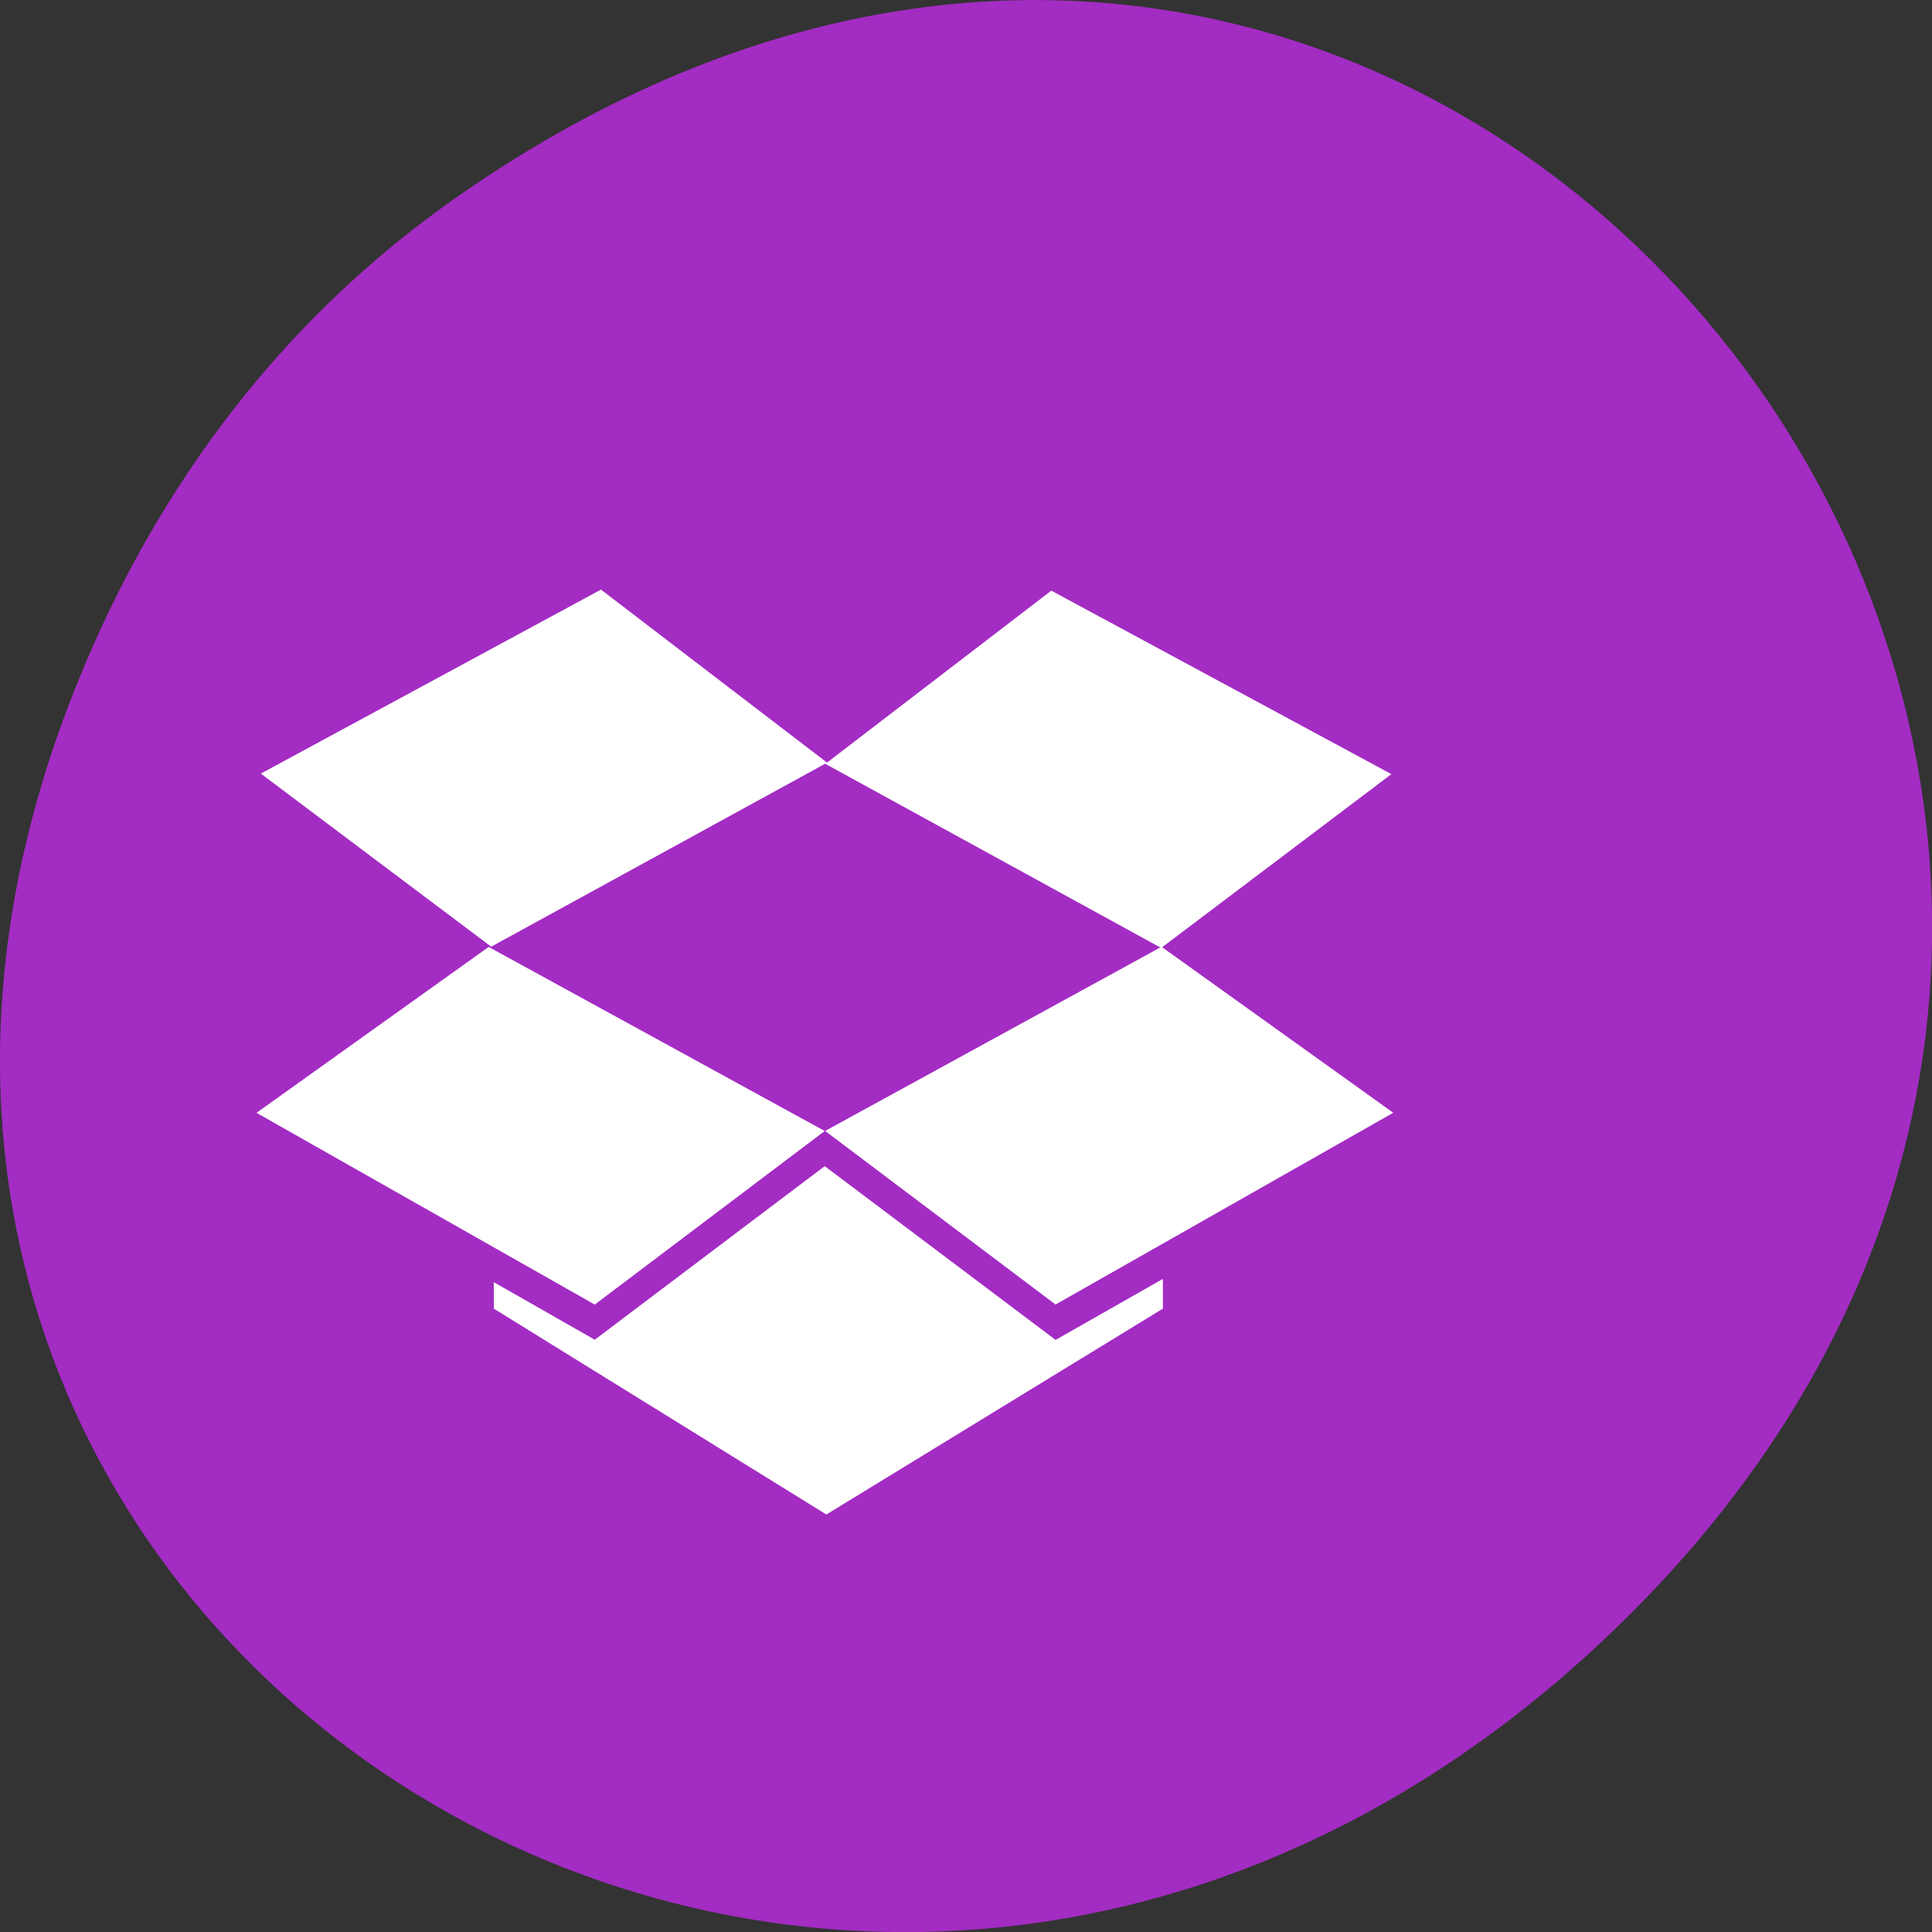 <svg xmlns="http://www.w3.org/2000/svg" viewBox="0 0 32 32"><rect x="0" y="0" width="32" height="32" fill="#333333" stroke="none"/><path d="m 7.52 3.297 c 16.367 -11.504 32.953 9.742 19.617 23.301 c -12.566 12.77 -32.09 0.93 -25.984 -14.961 c 1.273 -3.316 3.363 -6.227 6.367 -8.34" fill="#a32cc3"/><path d="m 9.953 9.766 l -5.633 3.047 l 3.816 2.867 l 5.531 -3.03 l 5.551 3.043 l -5.551 3.039 l 3.816 2.875 l 5.594 -3.176 l -3.828 -2.742 l 3.797 -2.867 l -5.633 -3.039 l -3.715 2.848 l -3.746 -2.867 m -1.855 5.918 l -3.848 2.75 l 5.602 3.176 l 3.809 -2.875 l -5.563 -3.047 m 5.563 3.629 l -3.809 2.875 l -1.672 -0.953 v 0.438 l 5.508 3.41 l 5.574 -3.41 v -0.492 l -1.777 1.01" fill="#fff"/></svg>